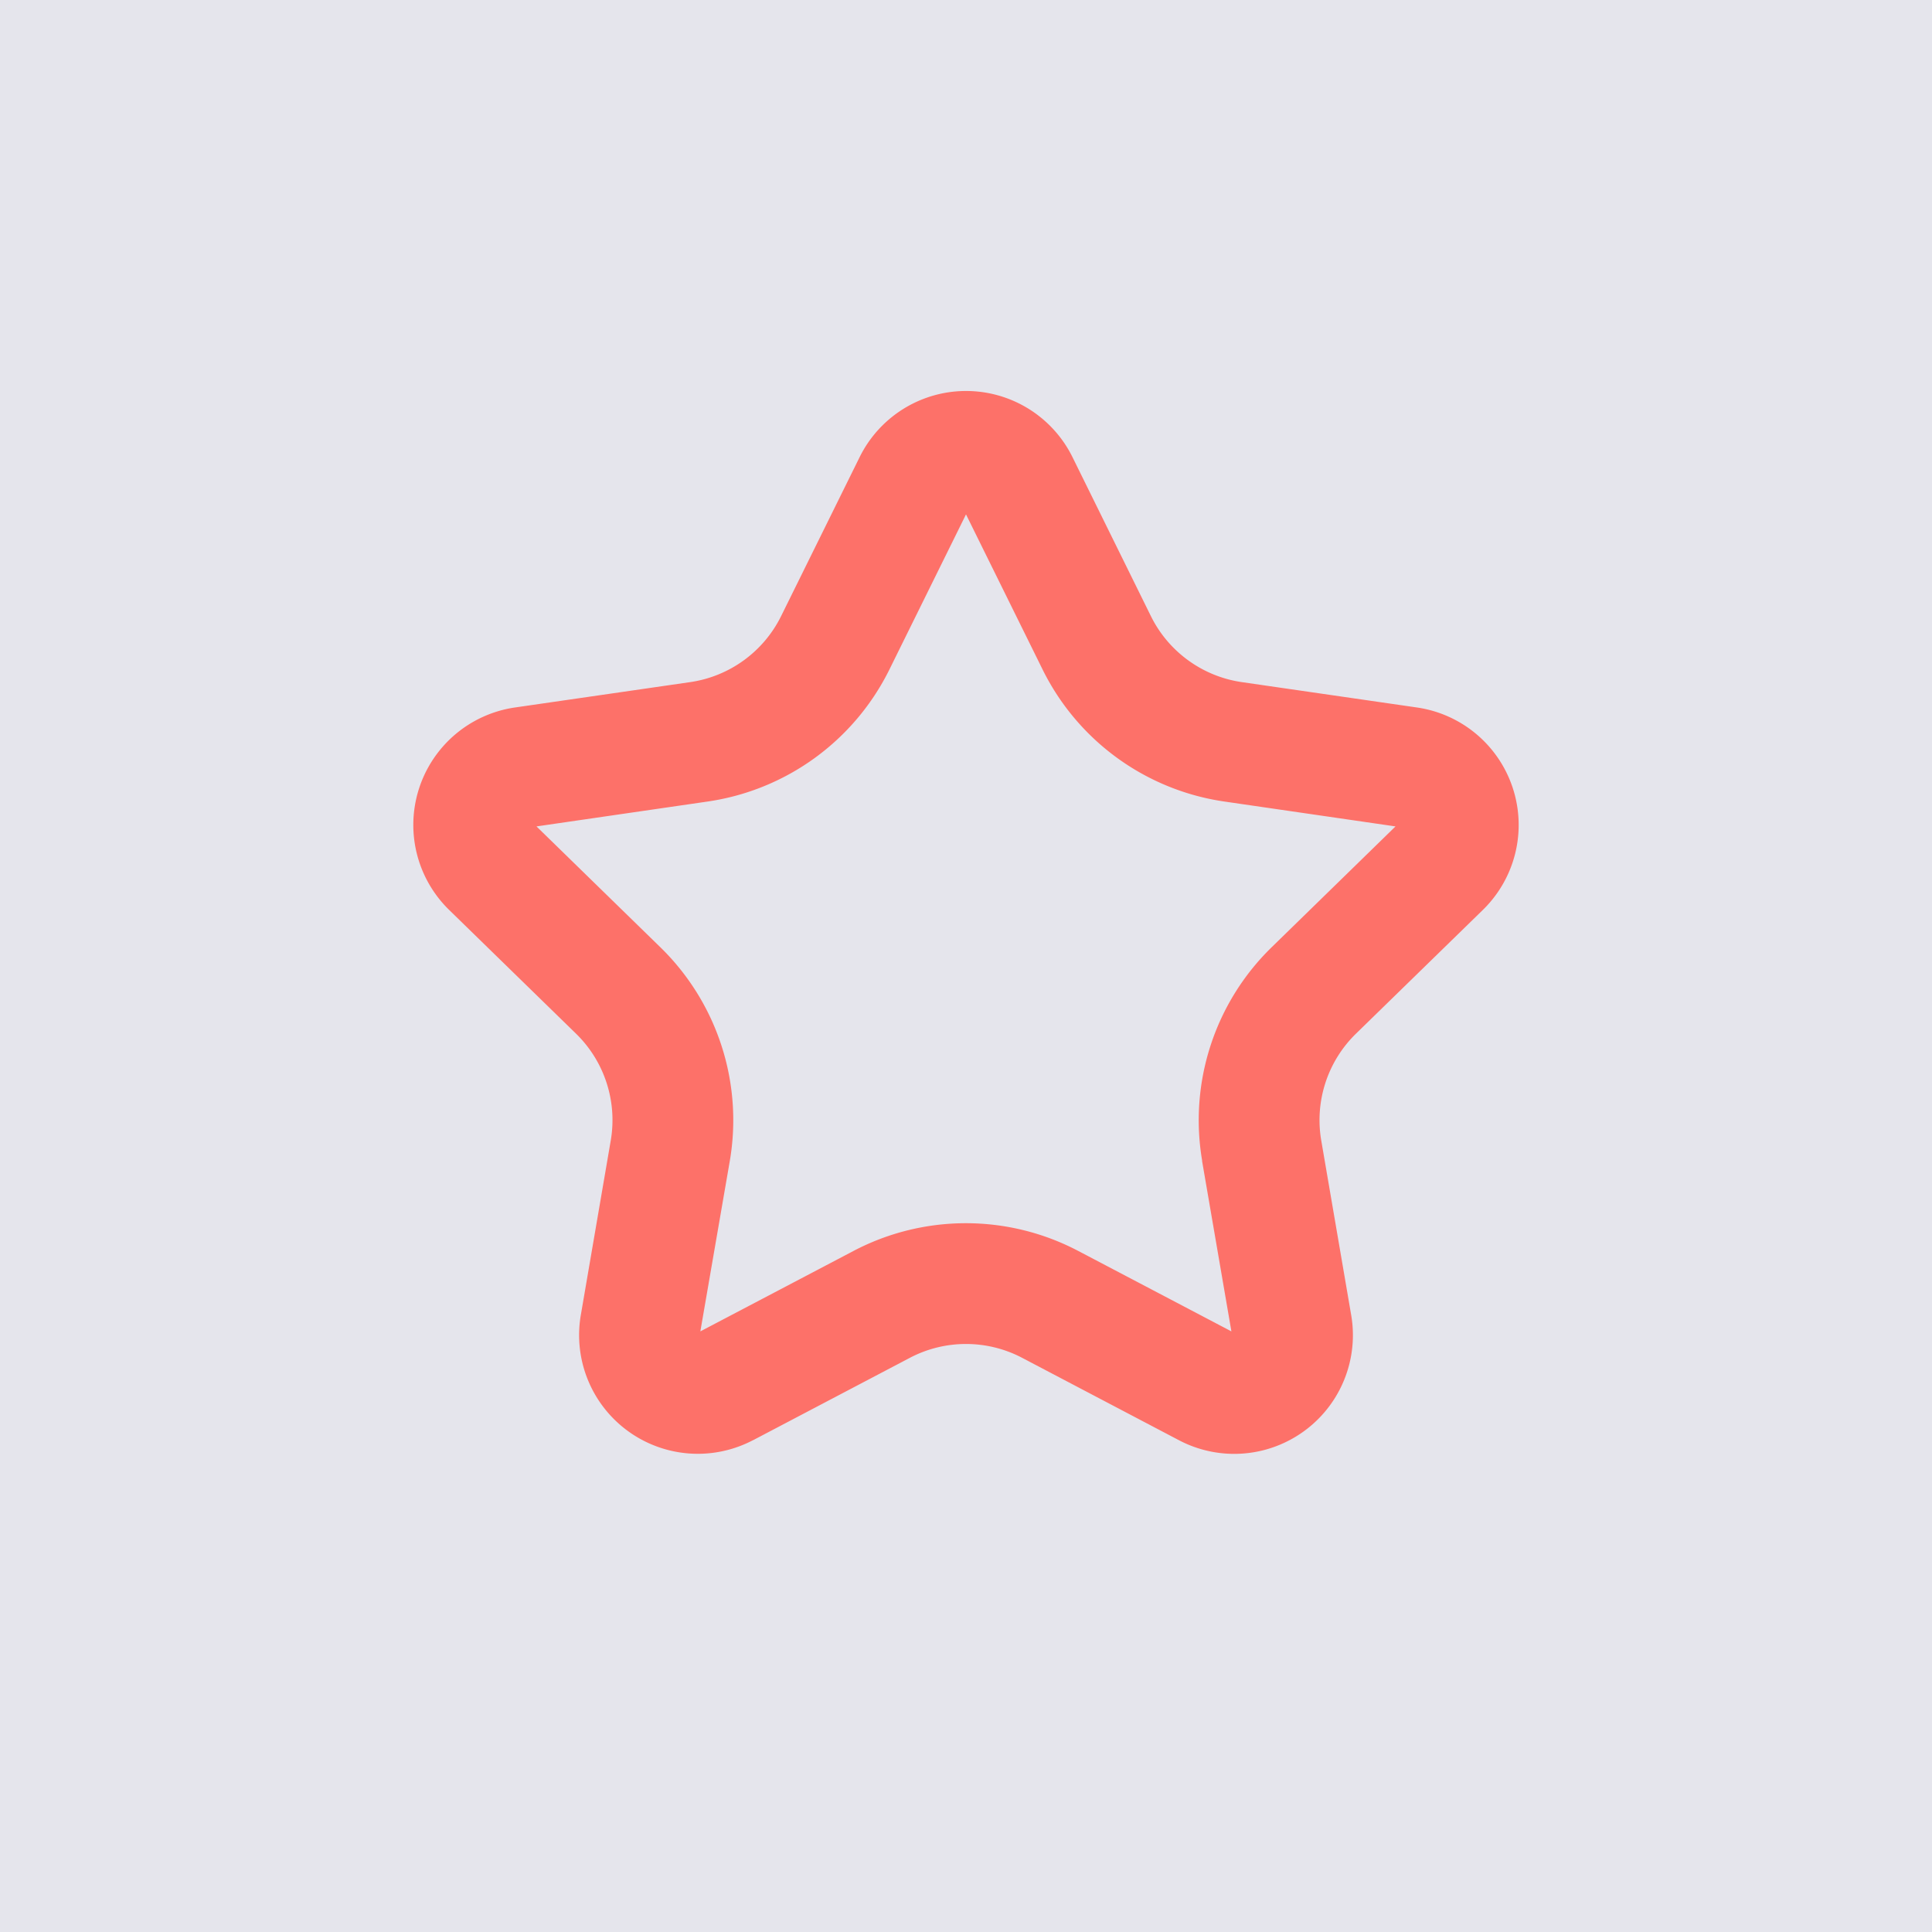 <svg xmlns="http://www.w3.org/2000/svg" xmlns:xlink="http://www.w3.org/1999/xlink" width="16" height="16" viewBox="0 0 16 16">
    <defs>
        <path id="a" d="M9.956 9.614a2 2 0 0 1 .576-1.77l1.025-1-1.417-.206a2 2 0 0 1-1.506-1.094L8 4.26l-.634 1.284A2 2 0 0 1 5.86 6.638l-1.417.206 1.025 1a2 2 0 0 1 .576 1.77L5.8 11.026l1.268-.666a2 2 0 0 1 1.862 0l1.268.666-.243-1.412zm-3.72 2.313a.983.983 0 0 1-1.426-1.036l.248-1.446a1 1 0 0 0-.288-.885L3.72 7.536a.983.983 0 0 1 .545-1.677l1.451-.21a1 1 0 0 0 .753-.547l.65-1.316a.983.983 0 0 1 1.763 0l.649 1.316a1 1 0 0 0 .753.547l1.45.21a.983.983 0 0 1 .546 1.677L11.23 8.56a1 1 0 0 0-.288.885l.248 1.446a.983.983 0 0 1-1.427 1.036l-1.298-.682a1 1 0 0 0-.93 0l-1.298.682z"/>
    </defs>
    <g fill="none" fill-rule="evenodd">
        <path fill="#E5E5EC" d="M-510-140h800v800h-800z"/>
        <use fill="#FD7169" xlink:href="#a"/>
    </g>
</svg>
